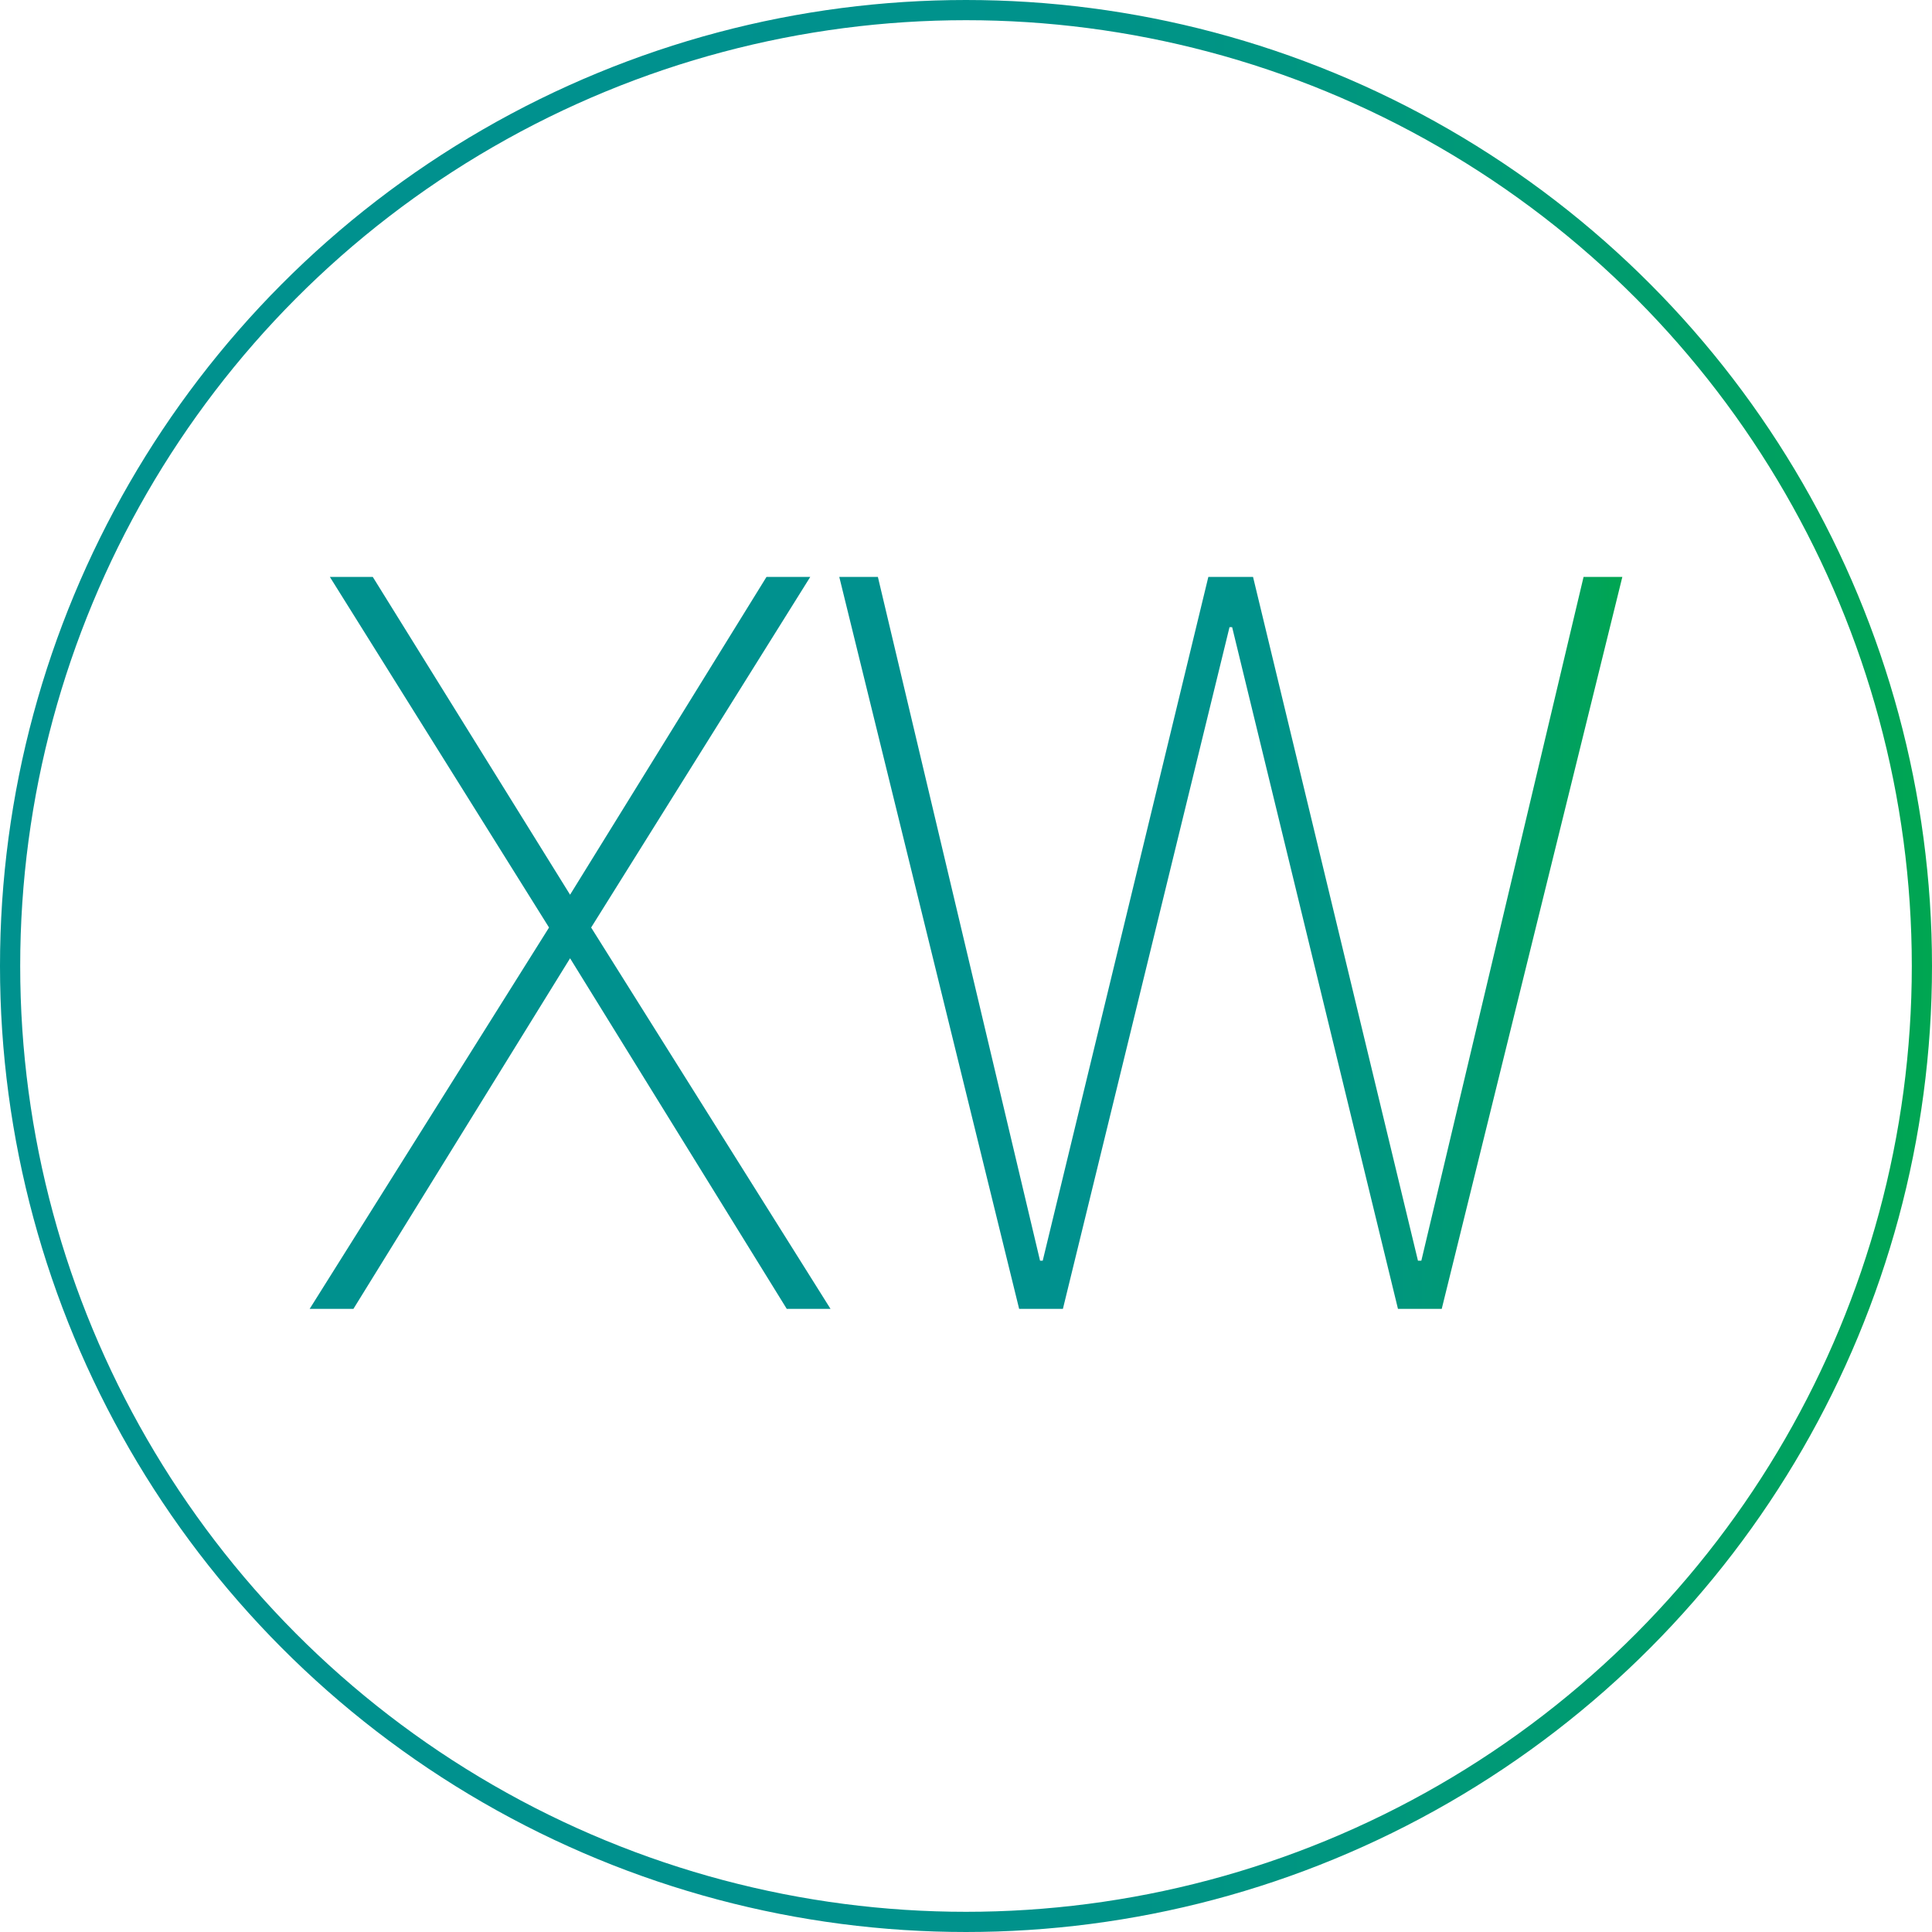 <svg xmlns="http://www.w3.org/2000/svg" xmlns:xlink="http://www.w3.org/1999/xlink" viewBox="0 0 574 574"><defs><style>.cls-1{fill:none;stroke-miterlimit:10;stroke-width:6px;stroke:url(#linear-gradient);}.cls-2{fill:url(#linear-gradient-2);}</style><linearGradient id="linear-gradient" y1="287" x2="574" y2="287" gradientUnits="userSpaceOnUse"><stop offset="0" stop-color="#00a651"/><stop offset="0" stop-color="#00918e"/><stop offset="0.33" stop-color="#00918e"/><stop offset="0.36" stop-color="#00918e"/><stop offset="0.54" stop-color="#00928b"/><stop offset="0.69" stop-color="#009680"/><stop offset="0.84" stop-color="#009c6e"/><stop offset="0.98" stop-color="#00a456"/><stop offset="1" stop-color="#00a651"/></linearGradient><linearGradient id="linear-gradient-2" x1="92" y1="280.14" x2="482" y2="280.14" gradientUnits="userSpaceOnUse"><stop offset="0" stop-color="#00918e"/><stop offset="0.6" stop-color="#00918e"/><stop offset="0.72" stop-color="#00928b"/><stop offset="0.81" stop-color="#009581"/><stop offset="0.9" stop-color="#009b70"/><stop offset="0.98" stop-color="#00a359"/><stop offset="1" stop-color="#00a651"/></linearGradient></defs><g id="Layer_2" data-name="Layer 2"><g id="Layer_1-2" data-name="Layer 1"><circle class="cls-1" cx="287" cy="287" r="284"/><path class="cls-2" d="M110.75,171.4l58.62,94.42,58.36-94.42h13L175.63,275.57l71.12,113.3h-13L169.37,284.71,105,388.87H92l71.12-113.3L98,171.4Z"/><path class="cls-2" d="M260.82,171.4,309,374.56h.79L359,171.4h13.28l49,203.16h1l48.2-203.16H482L428.34,388.87h-13L366.07,186.33h-.78l-49.5,202.54h-13L249.35,171.4Z"/></g></g></svg>